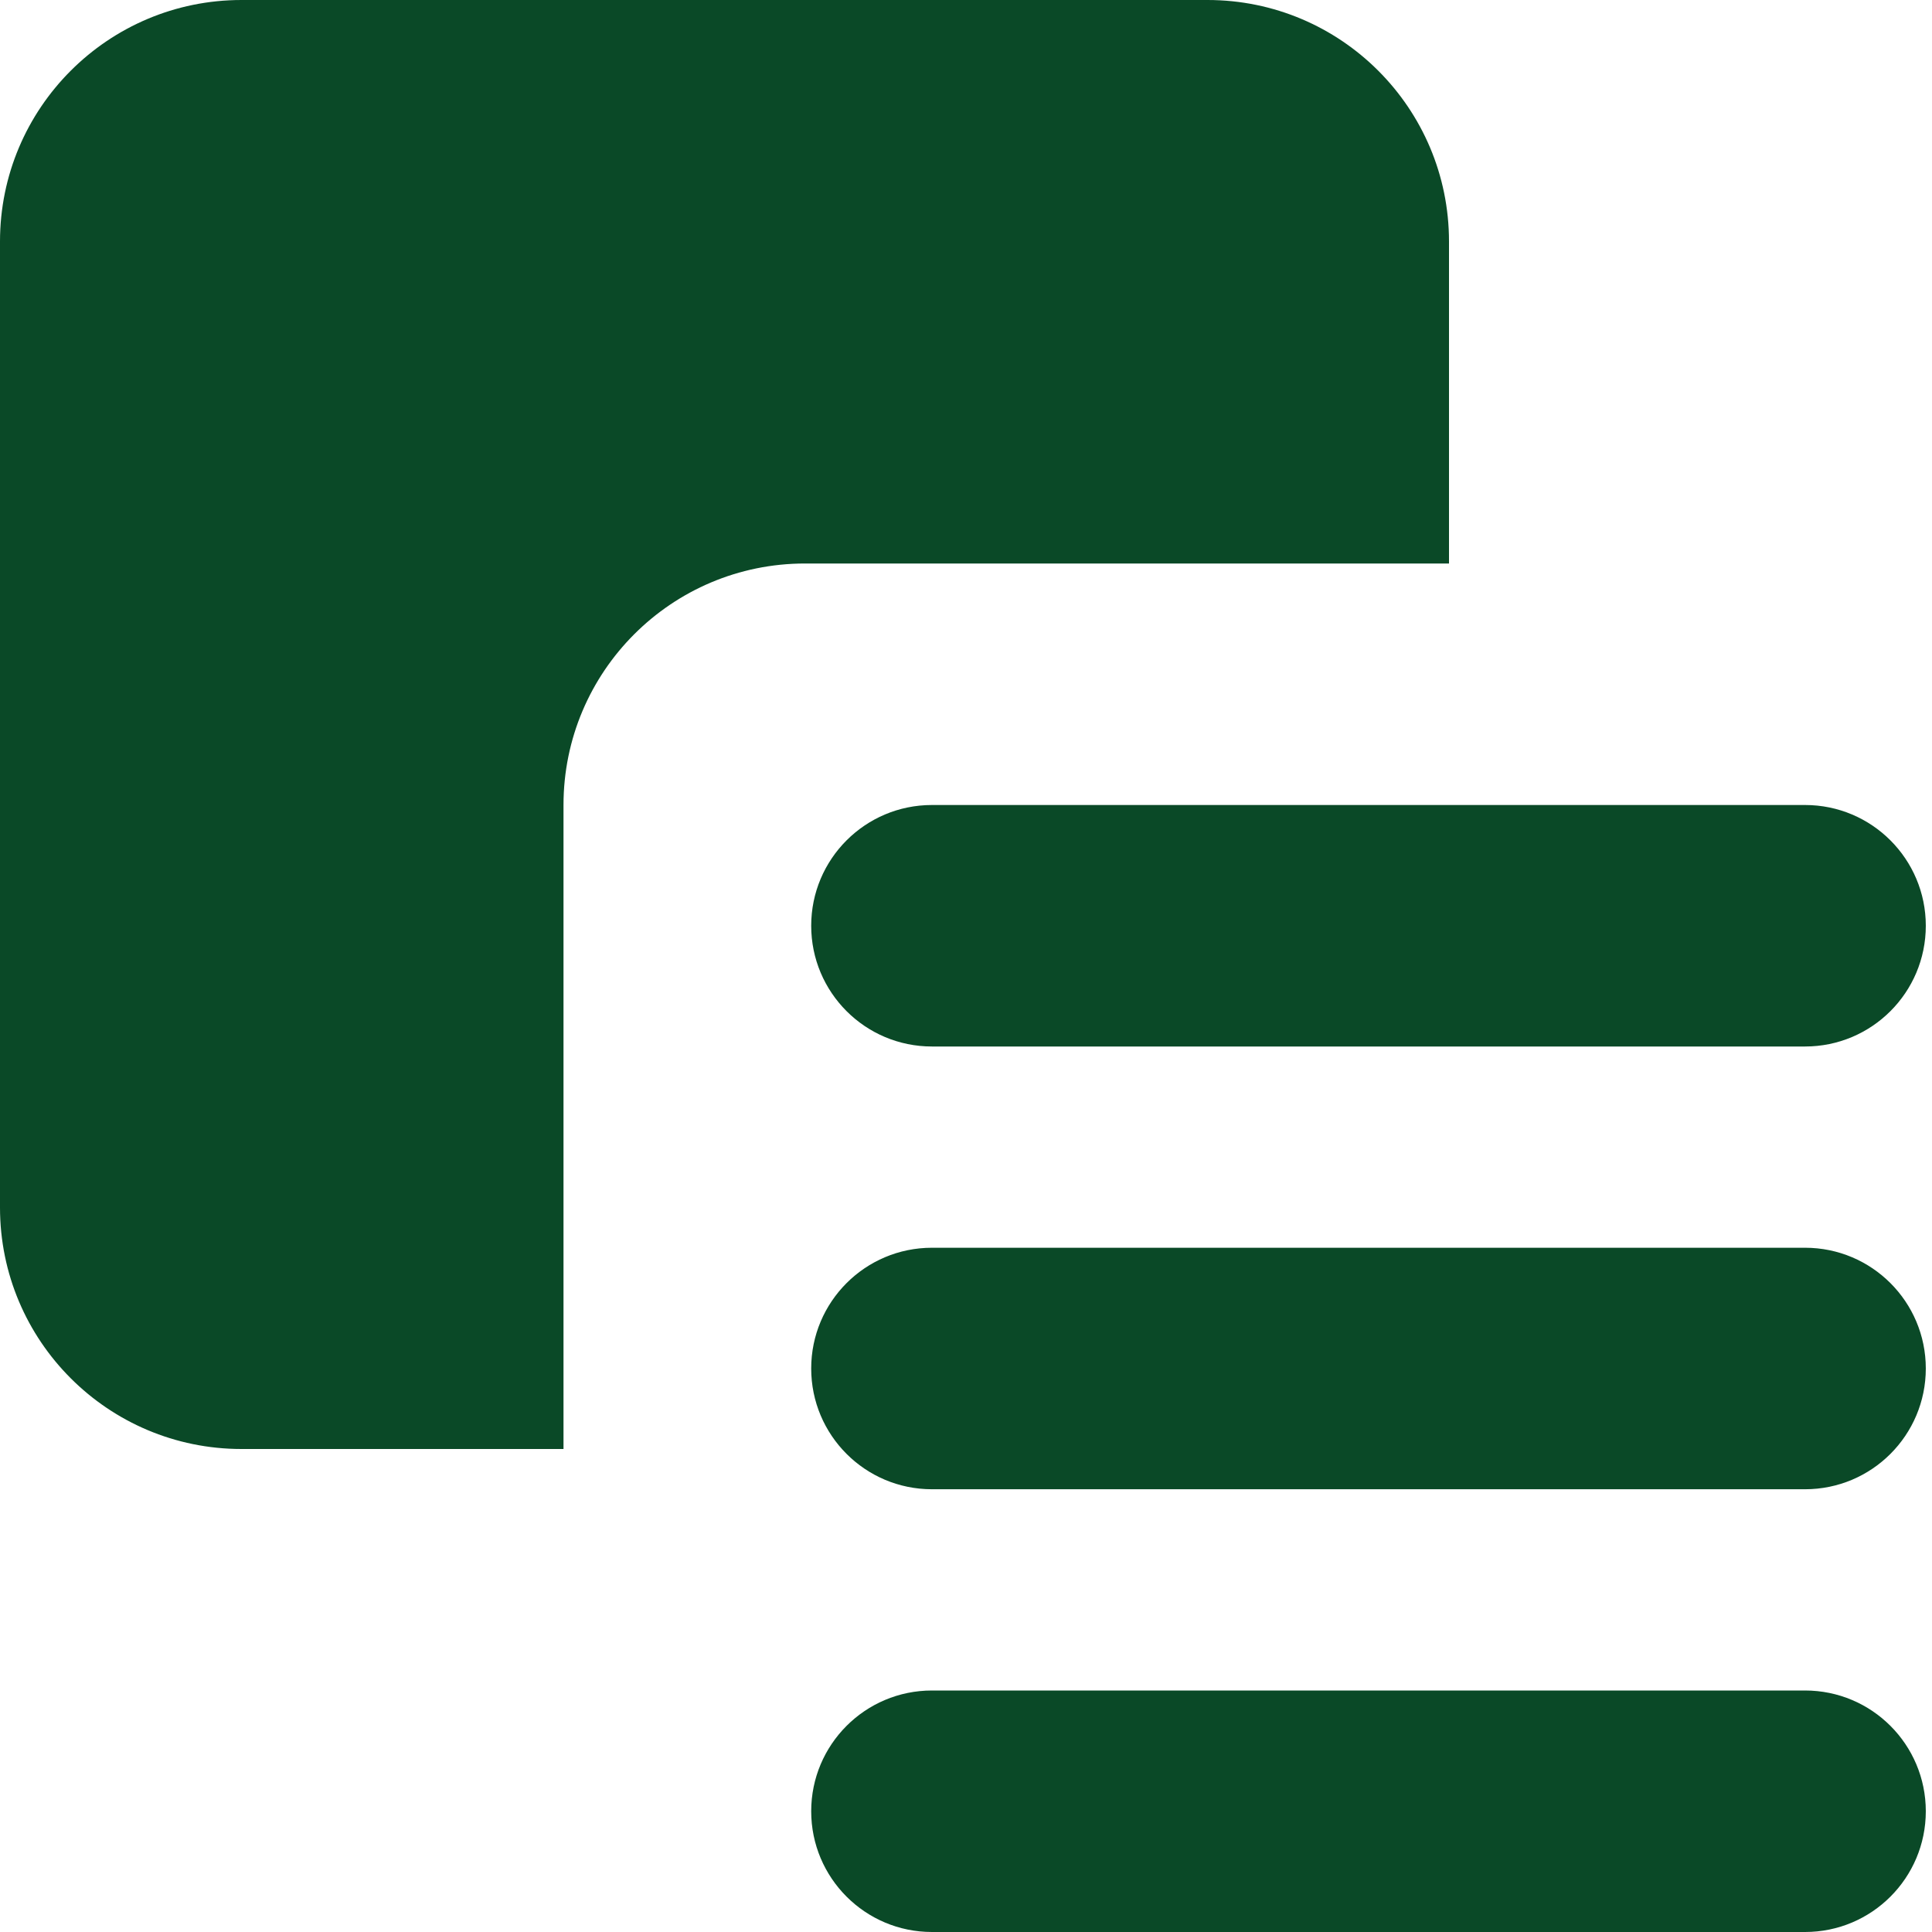 <svg viewBox="0 0 24 24" id="meteor-icon-kit__solid-content" fill="none" xmlns="http://www.w3.org/2000/svg" transform="rotate(0)matrix(1, 0, 0, 1, 0, 0)"><g id="SVGRepo_bgCarrier" stroke-width="0"></g><g id="SVGRepo_tracerCarrier" stroke-linecap="round" stroke-linejoin="round"></g><g id="SVGRepo_iconCarrier"><path fill-rule="evenodd" clip-rule="evenodd" d="M10.077 22.5C10.077 21.672 10.748 21 11.577 21H22.423C23.252 21 23.923 21.672 23.923 22.5C23.923 23.328 23.252 24 22.423 24H11.577C10.748 24 10.077 23.328 10.077 22.5ZM10.077 17C10.077 16.172 10.748 15.5 11.577 15.5H22.423C23.252 15.5 23.923 16.172 23.923 17C23.923 17.828 23.252 18.5 22.423 18.5H11.577C10.748 18.5 10.077 17.828 10.077 17ZM10.077 11.5C10.077 10.672 10.748 10 11.577 10H22.423C23.252 10 23.923 10.672 23.923 11.5C23.923 12.328 23.252 13 22.423 13H11.577C10.748 13 10.077 12.328 10.077 11.5ZM18 7H10C8.343 7 7 8.343 7 10V18H3C1.343 18 0 16.657 0 15V3C0 1.343 1.343 0 3 0H15C16.657 0 18 1.343 18 3V7Z" fill="#0a4927"></path></g></svg>